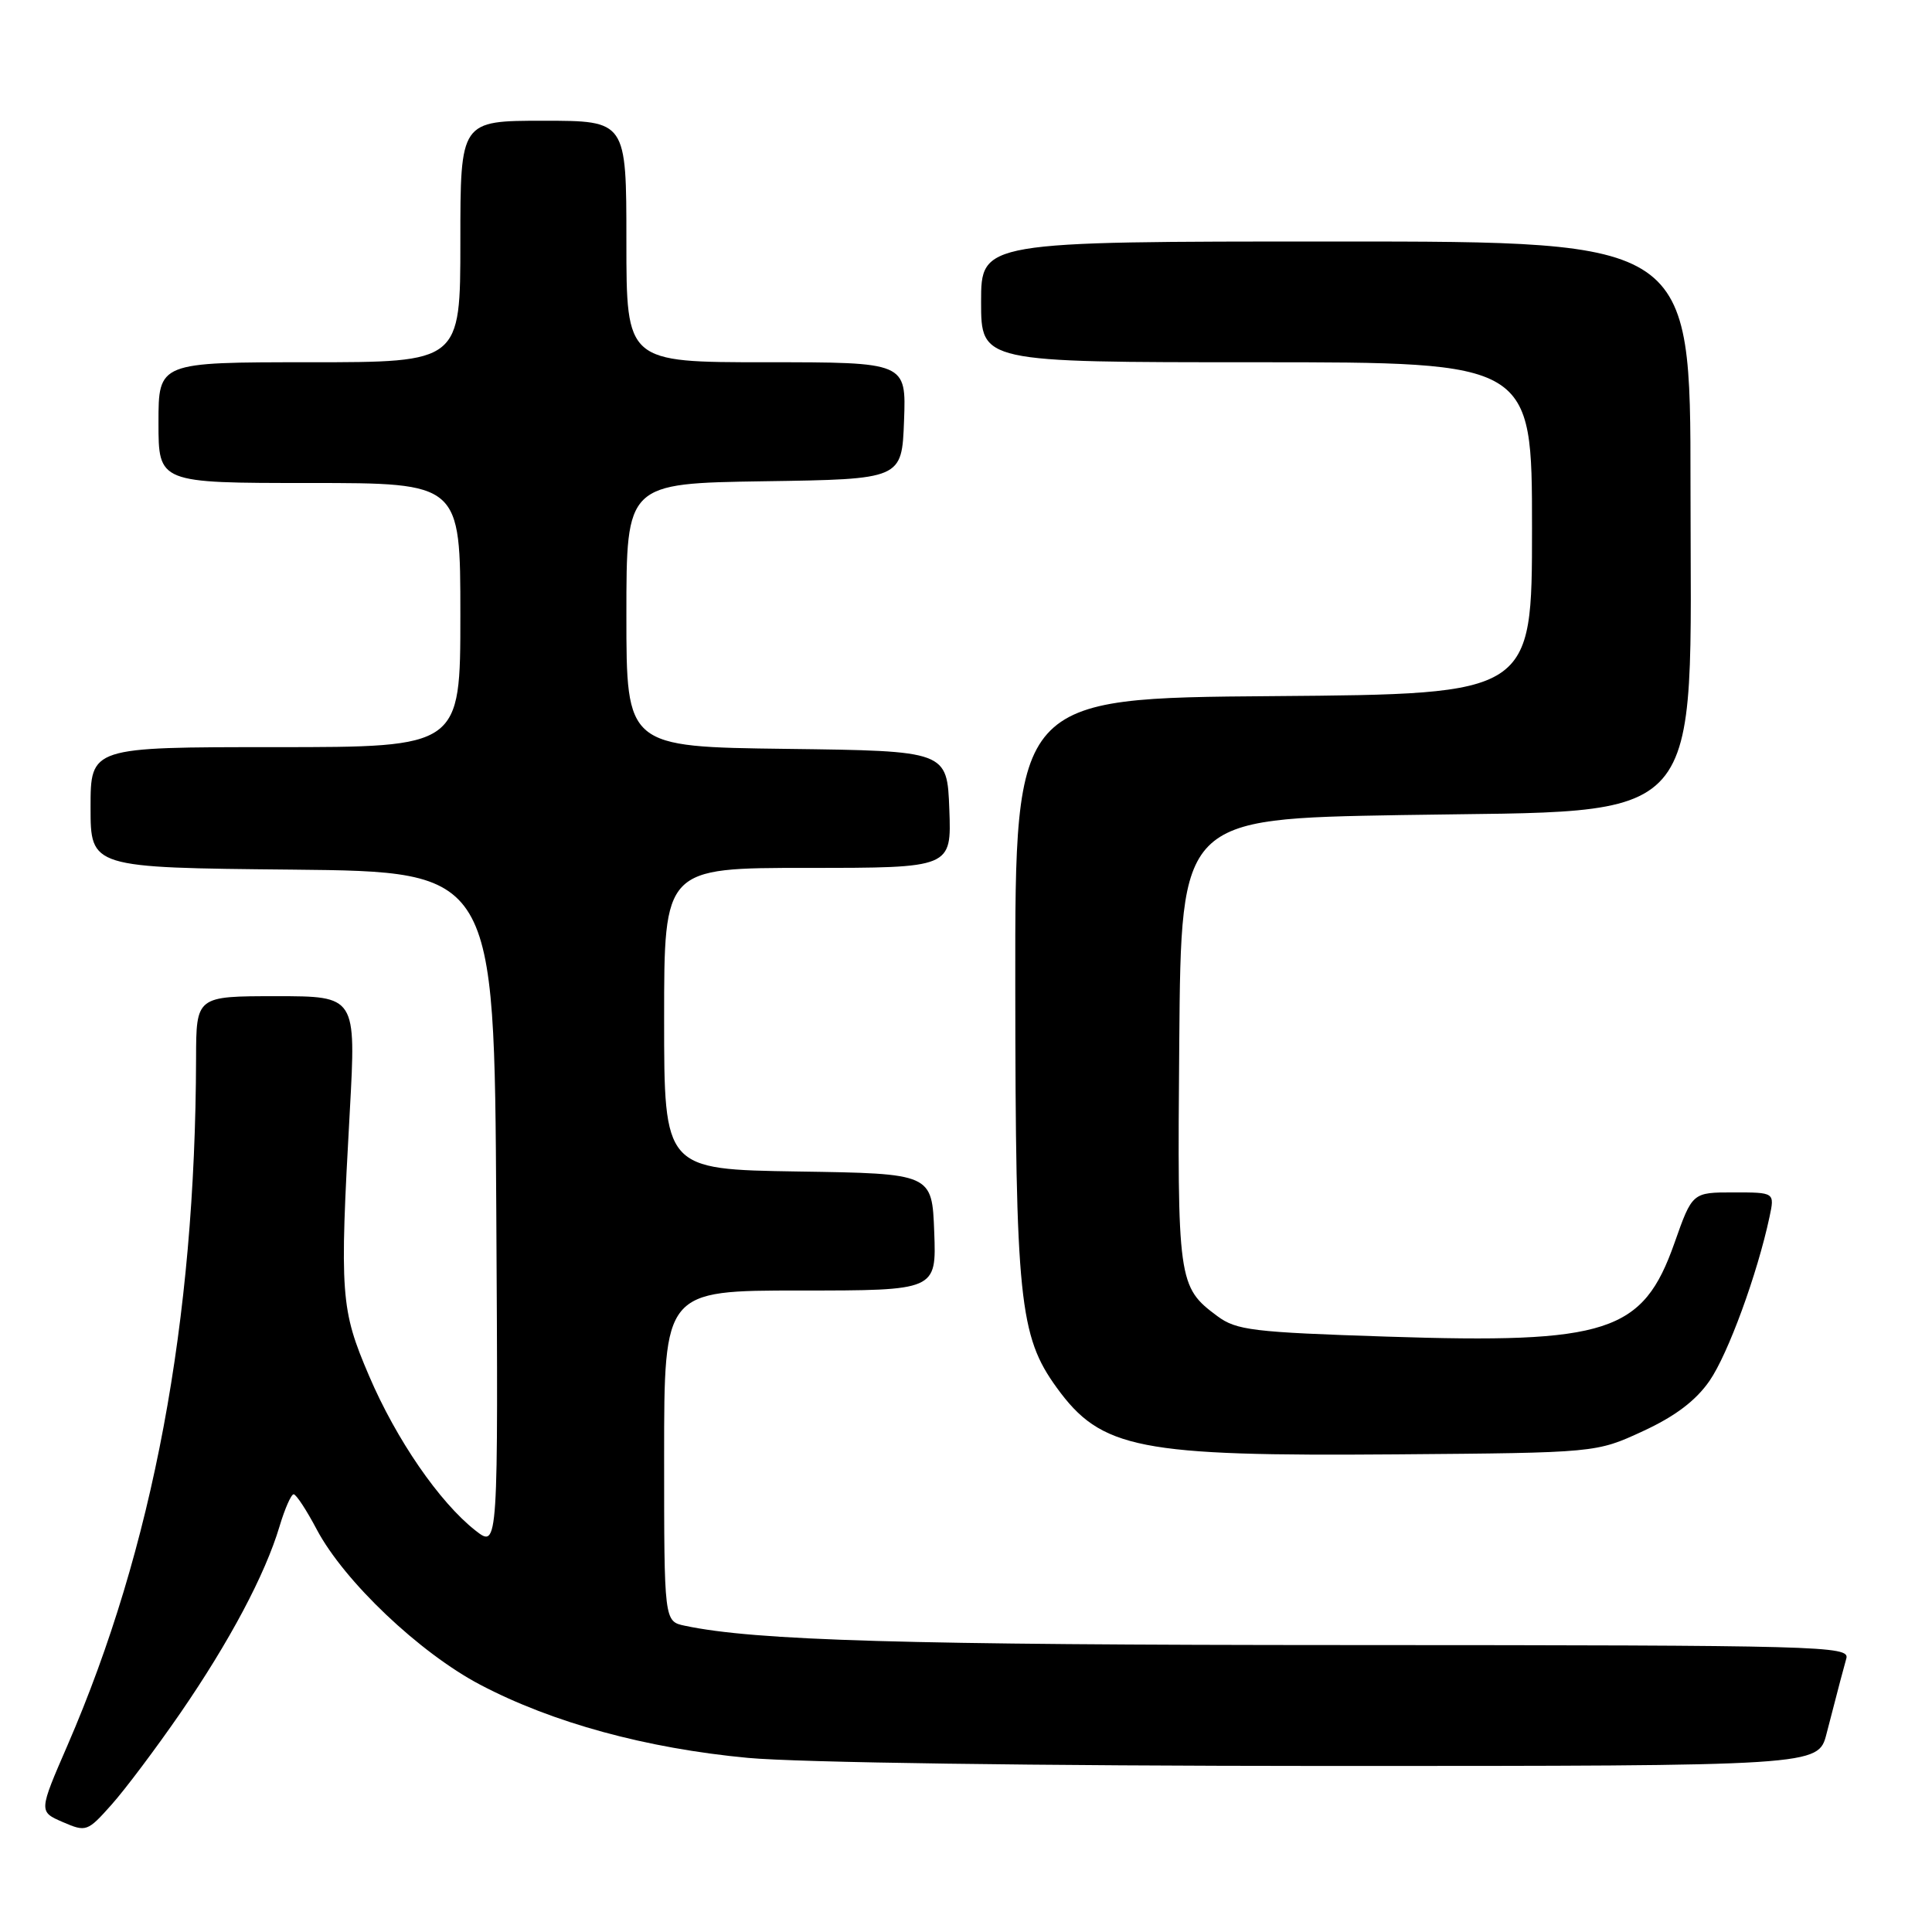 <?xml version="1.0" encoding="UTF-8" standalone="no"?>
<!DOCTYPE svg PUBLIC "-//W3C//DTD SVG 1.1//EN" "http://www.w3.org/Graphics/SVG/1.1/DTD/svg11.dtd" >
<svg xmlns="http://www.w3.org/2000/svg" xmlns:xlink="http://www.w3.org/1999/xlink" version="1.1" viewBox="0 0 256 256">
 <g >
 <path fill="currentColor"
d=" M 23.89 227.00 C 30.41 217.53 35.13 208.65 37.04 202.25 C 37.74 199.91 38.58 198.00 38.91 198.00 C 39.24 198.00 40.62 200.10 41.98 202.68 C 45.62 209.54 55.61 219.02 63.64 223.24 C 73.20 228.27 85.65 231.67 99.12 232.93 C 105.81 233.55 137.37 233.99 175.71 234.00 C 240.92 234.00 240.92 234.00 242.02 229.75 C 243.85 222.69 244.14 221.57 244.65 219.75 C 245.11 218.10 241.49 218.00 178.82 217.98 C 119.83 217.97 100.05 217.39 90.75 215.42 C 88.00 214.84 88.00 214.84 88.00 192.92 C 88.00 171.00 88.00 171.00 106.04 171.00 C 124.08 171.00 124.08 171.00 123.79 163.25 C 123.50 155.50 123.50 155.50 105.75 155.23 C 88.00 154.95 88.00 154.95 88.00 134.98 C 88.00 115.00 88.00 115.00 107.04 115.00 C 126.08 115.00 126.08 115.00 125.79 107.25 C 125.50 99.50 125.50 99.50 104.25 99.23 C 83.00 98.96 83.00 98.96 83.00 81.50 C 83.00 64.05 83.00 64.05 101.25 63.77 C 119.50 63.50 119.50 63.50 119.79 55.75 C 120.08 48.00 120.08 48.00 101.54 48.00 C 83.00 48.00 83.00 48.00 83.00 32.00 C 83.00 16.00 83.00 16.00 72.00 16.00 C 61.00 16.00 61.00 16.00 61.00 32.00 C 61.00 48.00 61.00 48.00 41.00 48.00 C 21.00 48.00 21.00 48.00 21.00 56.00 C 21.00 64.00 21.00 64.00 41.00 64.00 C 61.00 64.00 61.00 64.00 61.00 81.50 C 61.00 99.00 61.00 99.00 36.50 99.00 C 12.00 99.00 12.00 99.00 12.00 106.98 C 12.00 114.97 12.00 114.97 38.75 115.23 C 65.50 115.50 65.50 115.50 65.76 160.33 C 66.02 205.16 66.02 205.16 63.01 202.81 C 58.23 199.06 52.51 190.75 48.90 182.30 C 45.13 173.48 44.99 171.64 46.35 147.25 C 47.19 132.00 47.19 132.00 36.60 132.00 C 26.00 132.00 26.00 132.00 25.98 140.25 C 25.89 175.13 20.28 205.11 8.95 231.25 C 5.13 240.05 5.13 240.05 8.31 241.43 C 11.41 242.77 11.59 242.71 14.76 239.15 C 16.56 237.14 20.66 231.68 23.89 227.00 Z  M 217.69 189.64 C 221.96 187.67 224.70 185.60 226.52 182.97 C 228.97 179.43 232.85 168.84 234.47 161.25 C 235.16 158.00 235.16 158.00 229.70 158.00 C 224.24 158.00 224.24 158.00 221.87 164.72 C 217.69 176.57 213.07 178.07 183.80 177.11 C 165.99 176.53 163.83 176.27 161.30 174.39 C 156.09 170.52 155.99 169.81 156.26 138.00 C 156.50 108.50 156.50 108.50 185.68 108.00 C 226.81 107.30 224.00 110.51 224.00 64.25 C 224.00 32.00 224.00 32.00 177.00 32.00 C 130.00 32.00 130.00 32.00 130.00 40.00 C 130.00 48.00 130.00 48.00 166.50 48.00 C 203.00 48.00 203.00 48.00 203.00 69.99 C 203.00 91.97 203.00 91.97 168.75 92.24 C 134.50 92.50 134.50 92.50 134.53 130.50 C 134.56 172.18 135.06 177.03 140.02 183.87 C 145.92 192.01 150.85 192.98 185.00 192.71 C 211.50 192.50 211.50 192.50 217.69 189.64 Z "/>
</g>
</svg>